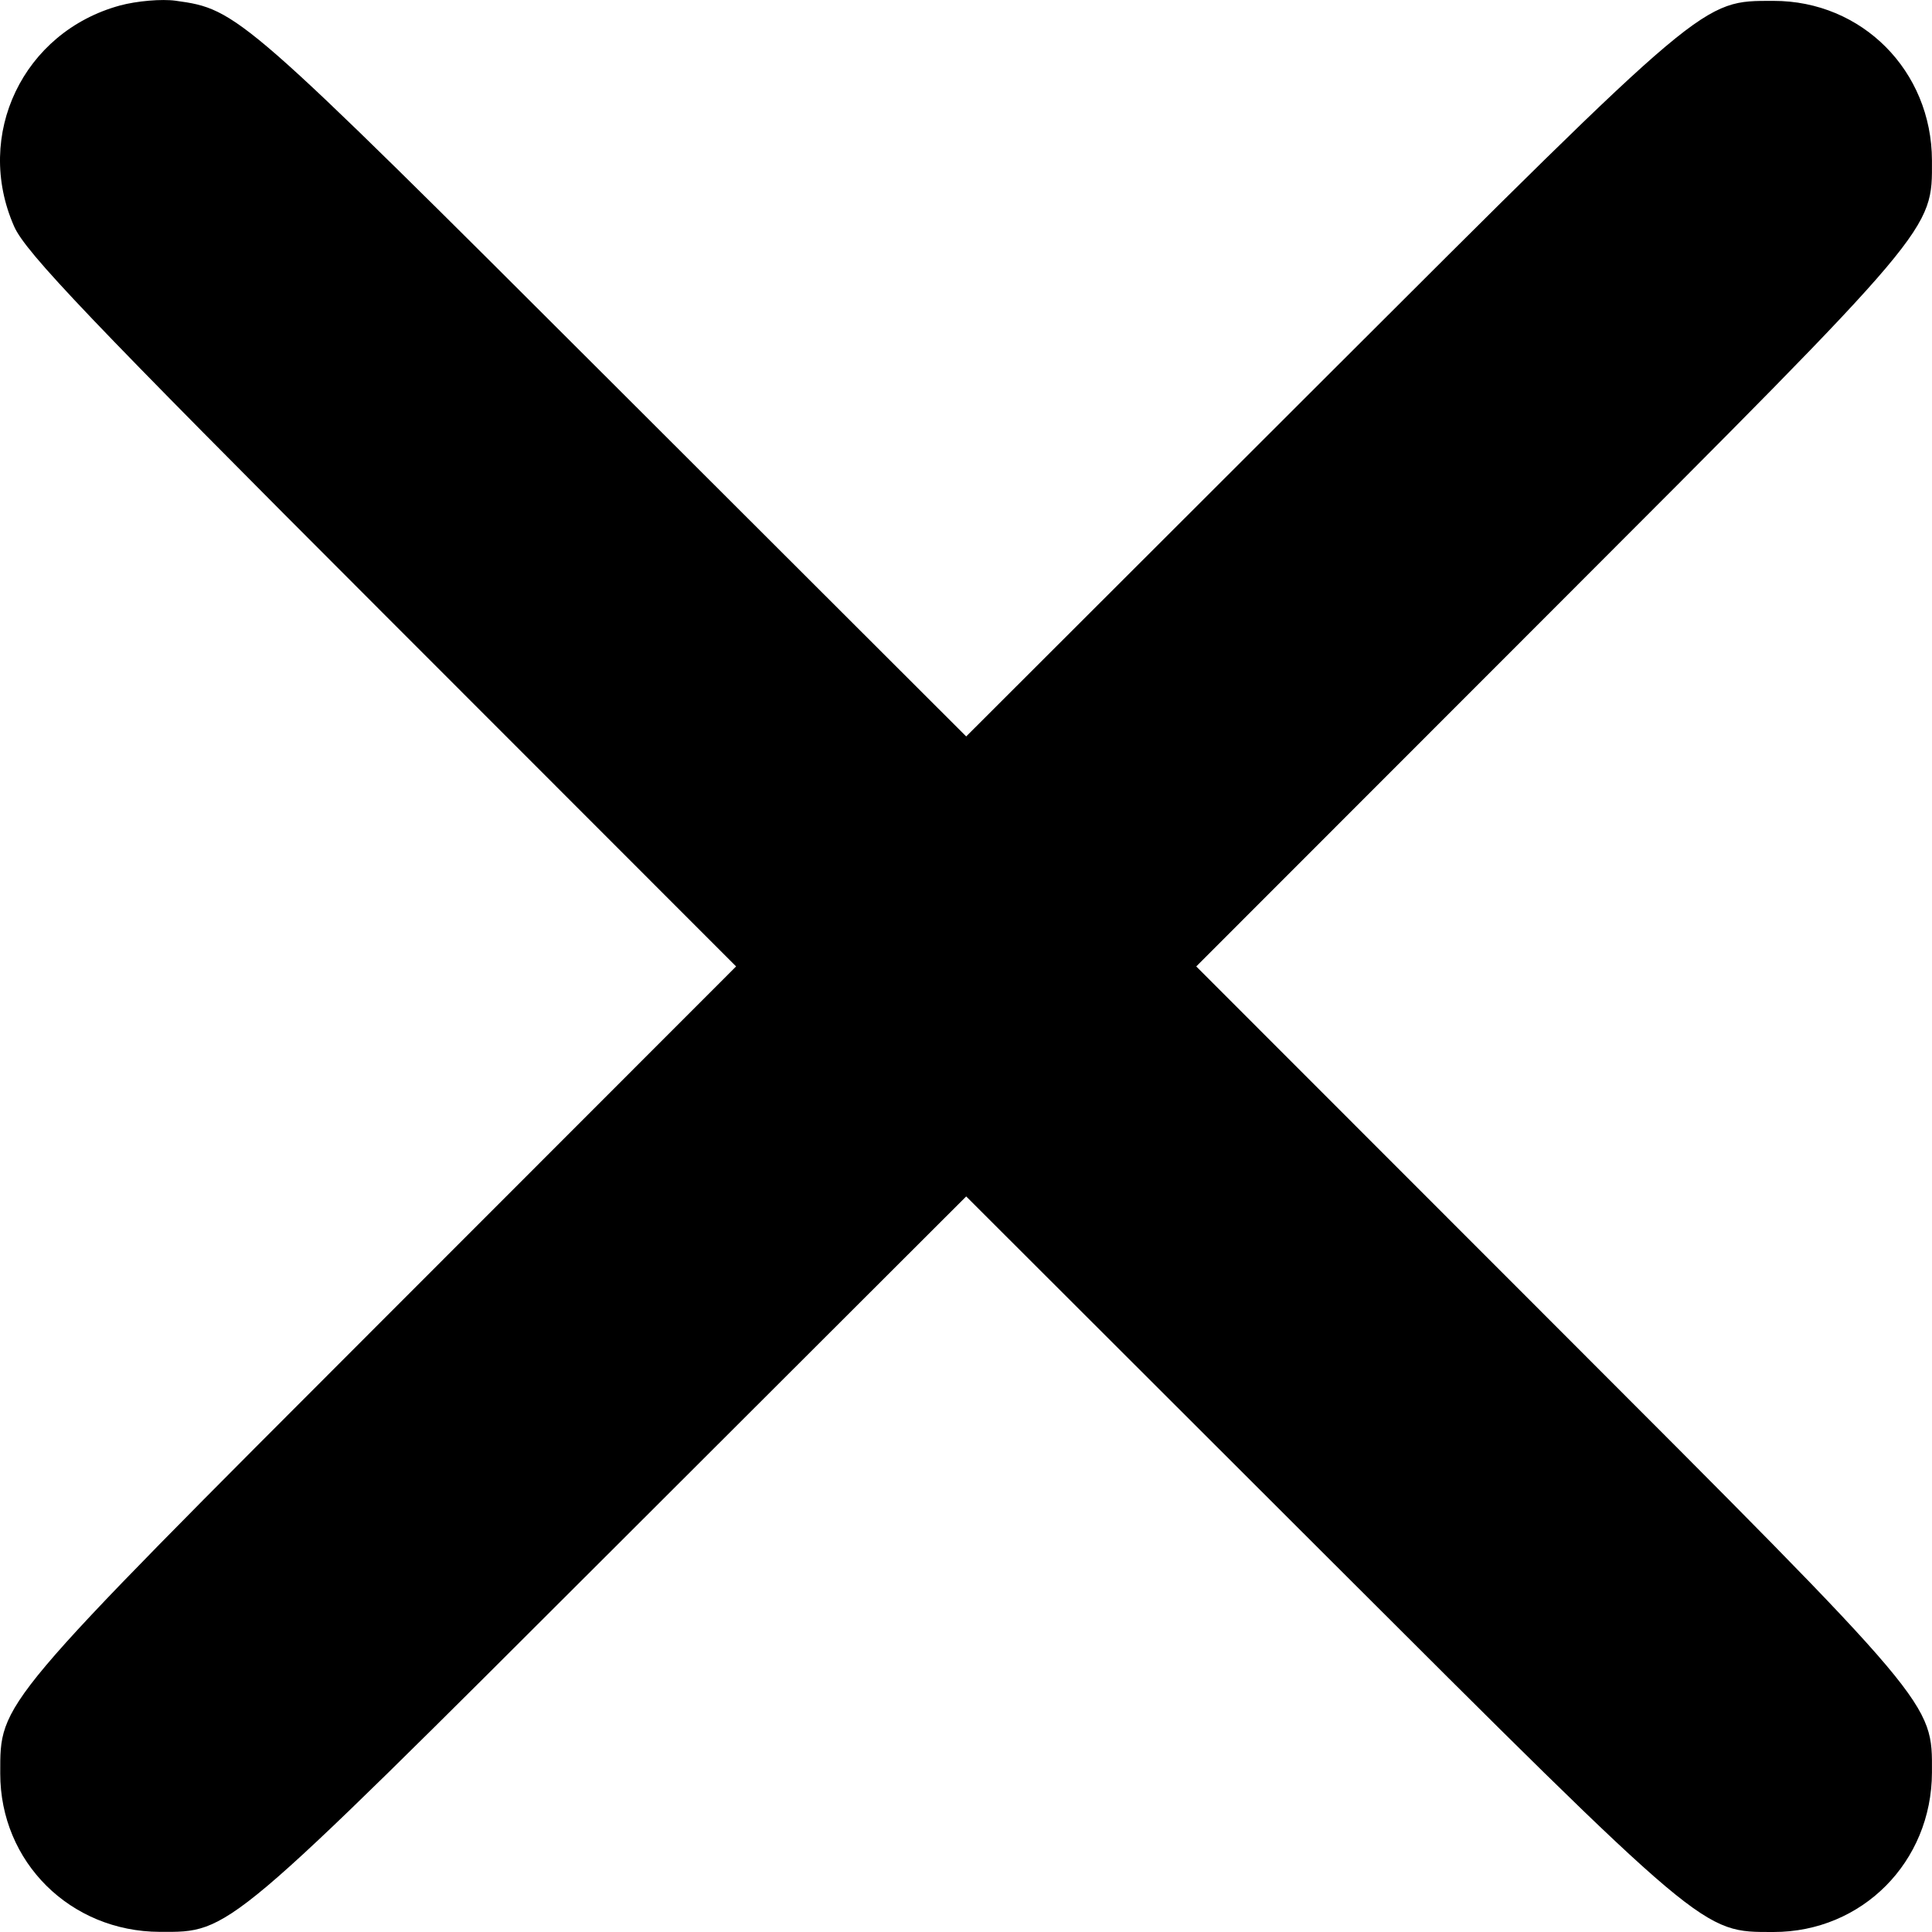 <svg width="22" height="22" viewBox="0 0 40 40" fill="none" xmlns="http://www.w3.org/2000/svg">
<path fill-rule="evenodd" clip-rule="evenodd" d="M2.483 0.114C0.478 0.662 -0.543 2.795 0.293 4.689C0.53 5.227 1.861 6.623 7.91 12.675L15.24 20.009L7.91 27.343C-0.101 35.358 0.006 35.232 0.005 36.717C0.003 38.55 1.455 39.991 3.309 39.997C4.769 40.002 4.66 40.094 12.667 32.098L20.004 24.771L27.34 32.098C35.359 40.106 35.232 39.999 36.718 40C38.552 40.001 39.993 38.551 39.999 36.698C40.004 35.238 40.096 35.346 32.097 27.343L24.767 20.009L32.097 12.675C40.096 4.672 40.004 4.78 39.999 3.32C39.993 1.467 38.552 0.016 36.718 0.018C35.232 0.019 35.359 -0.088 27.34 7.92L20.004 15.247L12.667 7.92C4.993 0.256 4.92 0.192 3.635 0.015C3.348 -0.025 2.83 0.02 2.483 0.114Z" fill="currentColor"/>
</svg>
